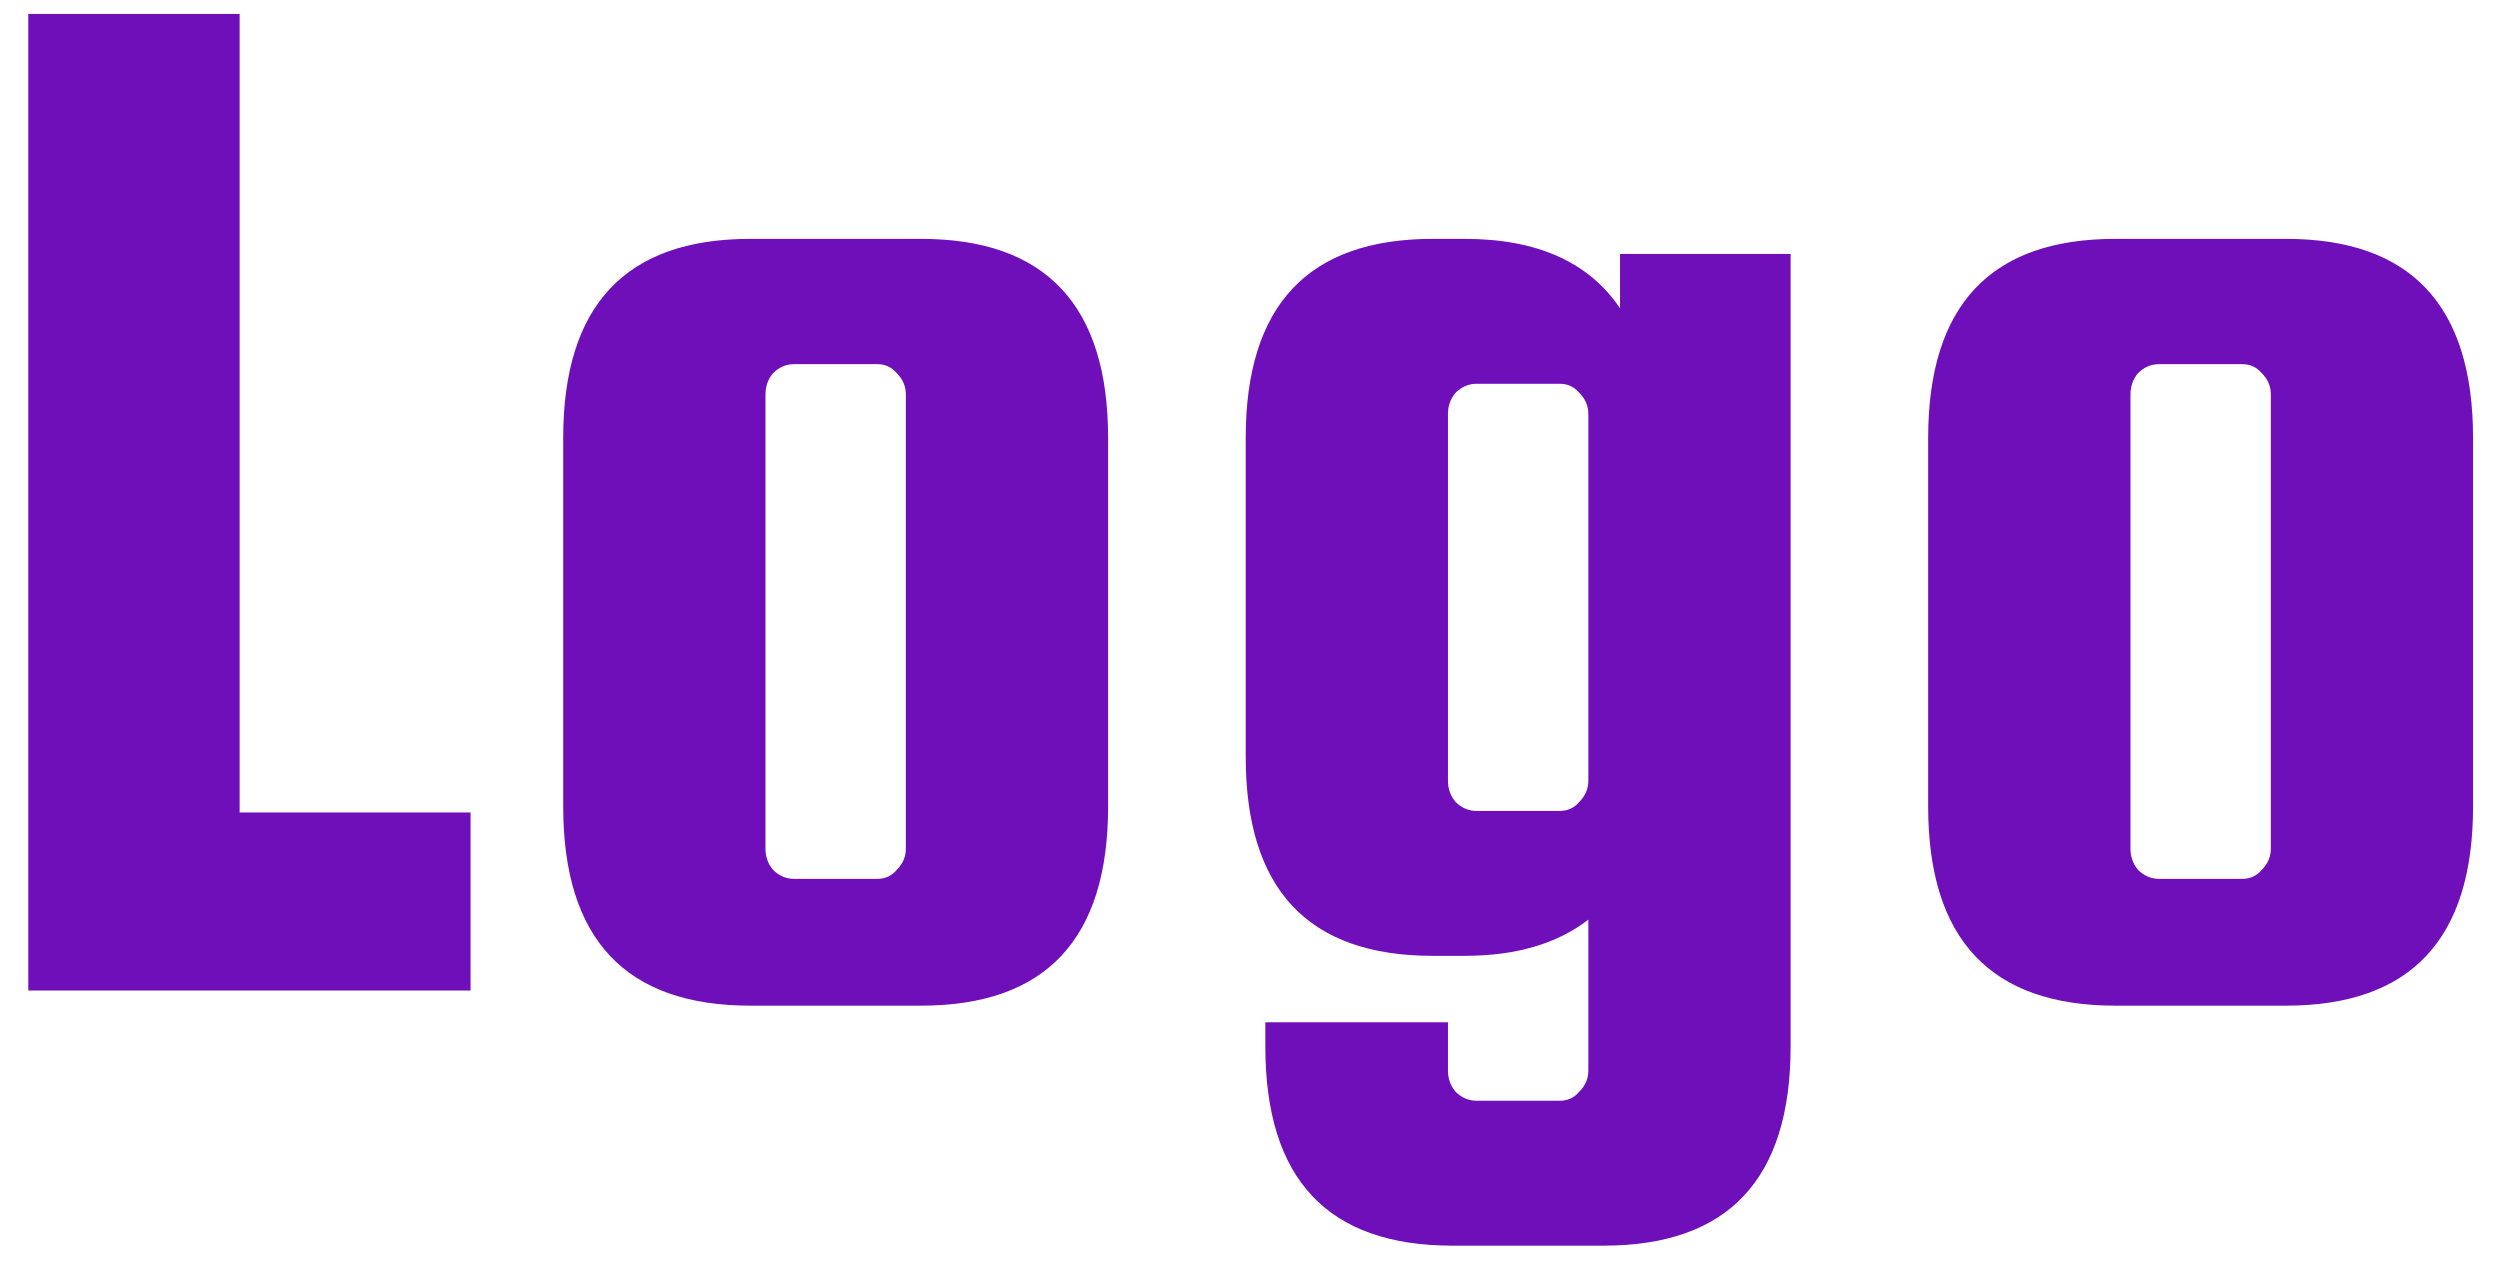 <svg width="53" height="27" viewBox="0 0 53 27" fill="none" xmlns="http://www.w3.org/2000/svg">
<path d="M5.08 17.224H9.976V21H0.6V0.296H5.08V17.224ZM23.492 9.288V17.096C23.492 19.912 22.169 21.32 19.524 21.32H15.908C13.263 21.32 11.94 19.912 11.94 17.096V9.288C11.94 6.472 13.263 5.064 15.908 5.064H19.524C22.169 5.064 23.492 6.472 23.492 9.288ZM19.204 17.992V8.36C19.204 8.189 19.14 8.04 19.012 7.912C18.905 7.784 18.767 7.72 18.596 7.72H16.836C16.665 7.72 16.516 7.784 16.388 7.912C16.281 8.04 16.228 8.189 16.228 8.36V17.992C16.228 18.163 16.281 18.312 16.388 18.44C16.516 18.568 16.665 18.632 16.836 18.632H18.596C18.767 18.632 18.905 18.568 19.012 18.44C19.14 18.312 19.204 18.163 19.204 17.992ZM37.961 5.384V22.184C37.961 25 36.638 26.408 33.993 26.408H30.793C28.147 26.408 26.825 25 26.825 22.184V21.672H30.697V22.696C30.697 22.867 30.75 23.016 30.857 23.144C30.985 23.272 31.134 23.336 31.305 23.336H33.065C33.235 23.336 33.374 23.272 33.481 23.144C33.609 23.016 33.673 22.867 33.673 22.696V19.496C33.011 20.008 32.137 20.264 31.049 20.264H30.377C27.731 20.264 26.409 18.856 26.409 16.04V9.288C26.409 6.472 27.731 5.064 30.377 5.064H31.049C32.585 5.064 33.683 5.555 34.345 6.536V5.384H37.961ZM33.673 16.552V8.776C33.673 8.605 33.609 8.456 33.481 8.328C33.374 8.2 33.235 8.136 33.065 8.136H31.305C31.134 8.136 30.985 8.2 30.857 8.328C30.75 8.456 30.697 8.605 30.697 8.776V16.552C30.697 16.723 30.75 16.872 30.857 17C30.985 17.128 31.134 17.192 31.305 17.192H33.065C33.235 17.192 33.374 17.128 33.481 17C33.609 16.872 33.673 16.723 33.673 16.552ZM52.429 9.288V17.096C52.429 19.912 51.107 21.32 48.462 21.32H44.846C42.2 21.32 40.877 19.912 40.877 17.096V9.288C40.877 6.472 42.2 5.064 44.846 5.064H48.462C51.107 5.064 52.429 6.472 52.429 9.288ZM48.142 17.992V8.36C48.142 8.189 48.078 8.04 47.95 7.912C47.843 7.784 47.704 7.72 47.533 7.72H45.773C45.603 7.72 45.453 7.784 45.325 7.912C45.219 8.04 45.166 8.189 45.166 8.36V17.992C45.166 18.163 45.219 18.312 45.325 18.44C45.453 18.568 45.603 18.632 45.773 18.632H47.533C47.704 18.632 47.843 18.568 47.95 18.44C48.078 18.312 48.142 18.163 48.142 17.992Z" fill="#6F0FBA"/>
</svg>
